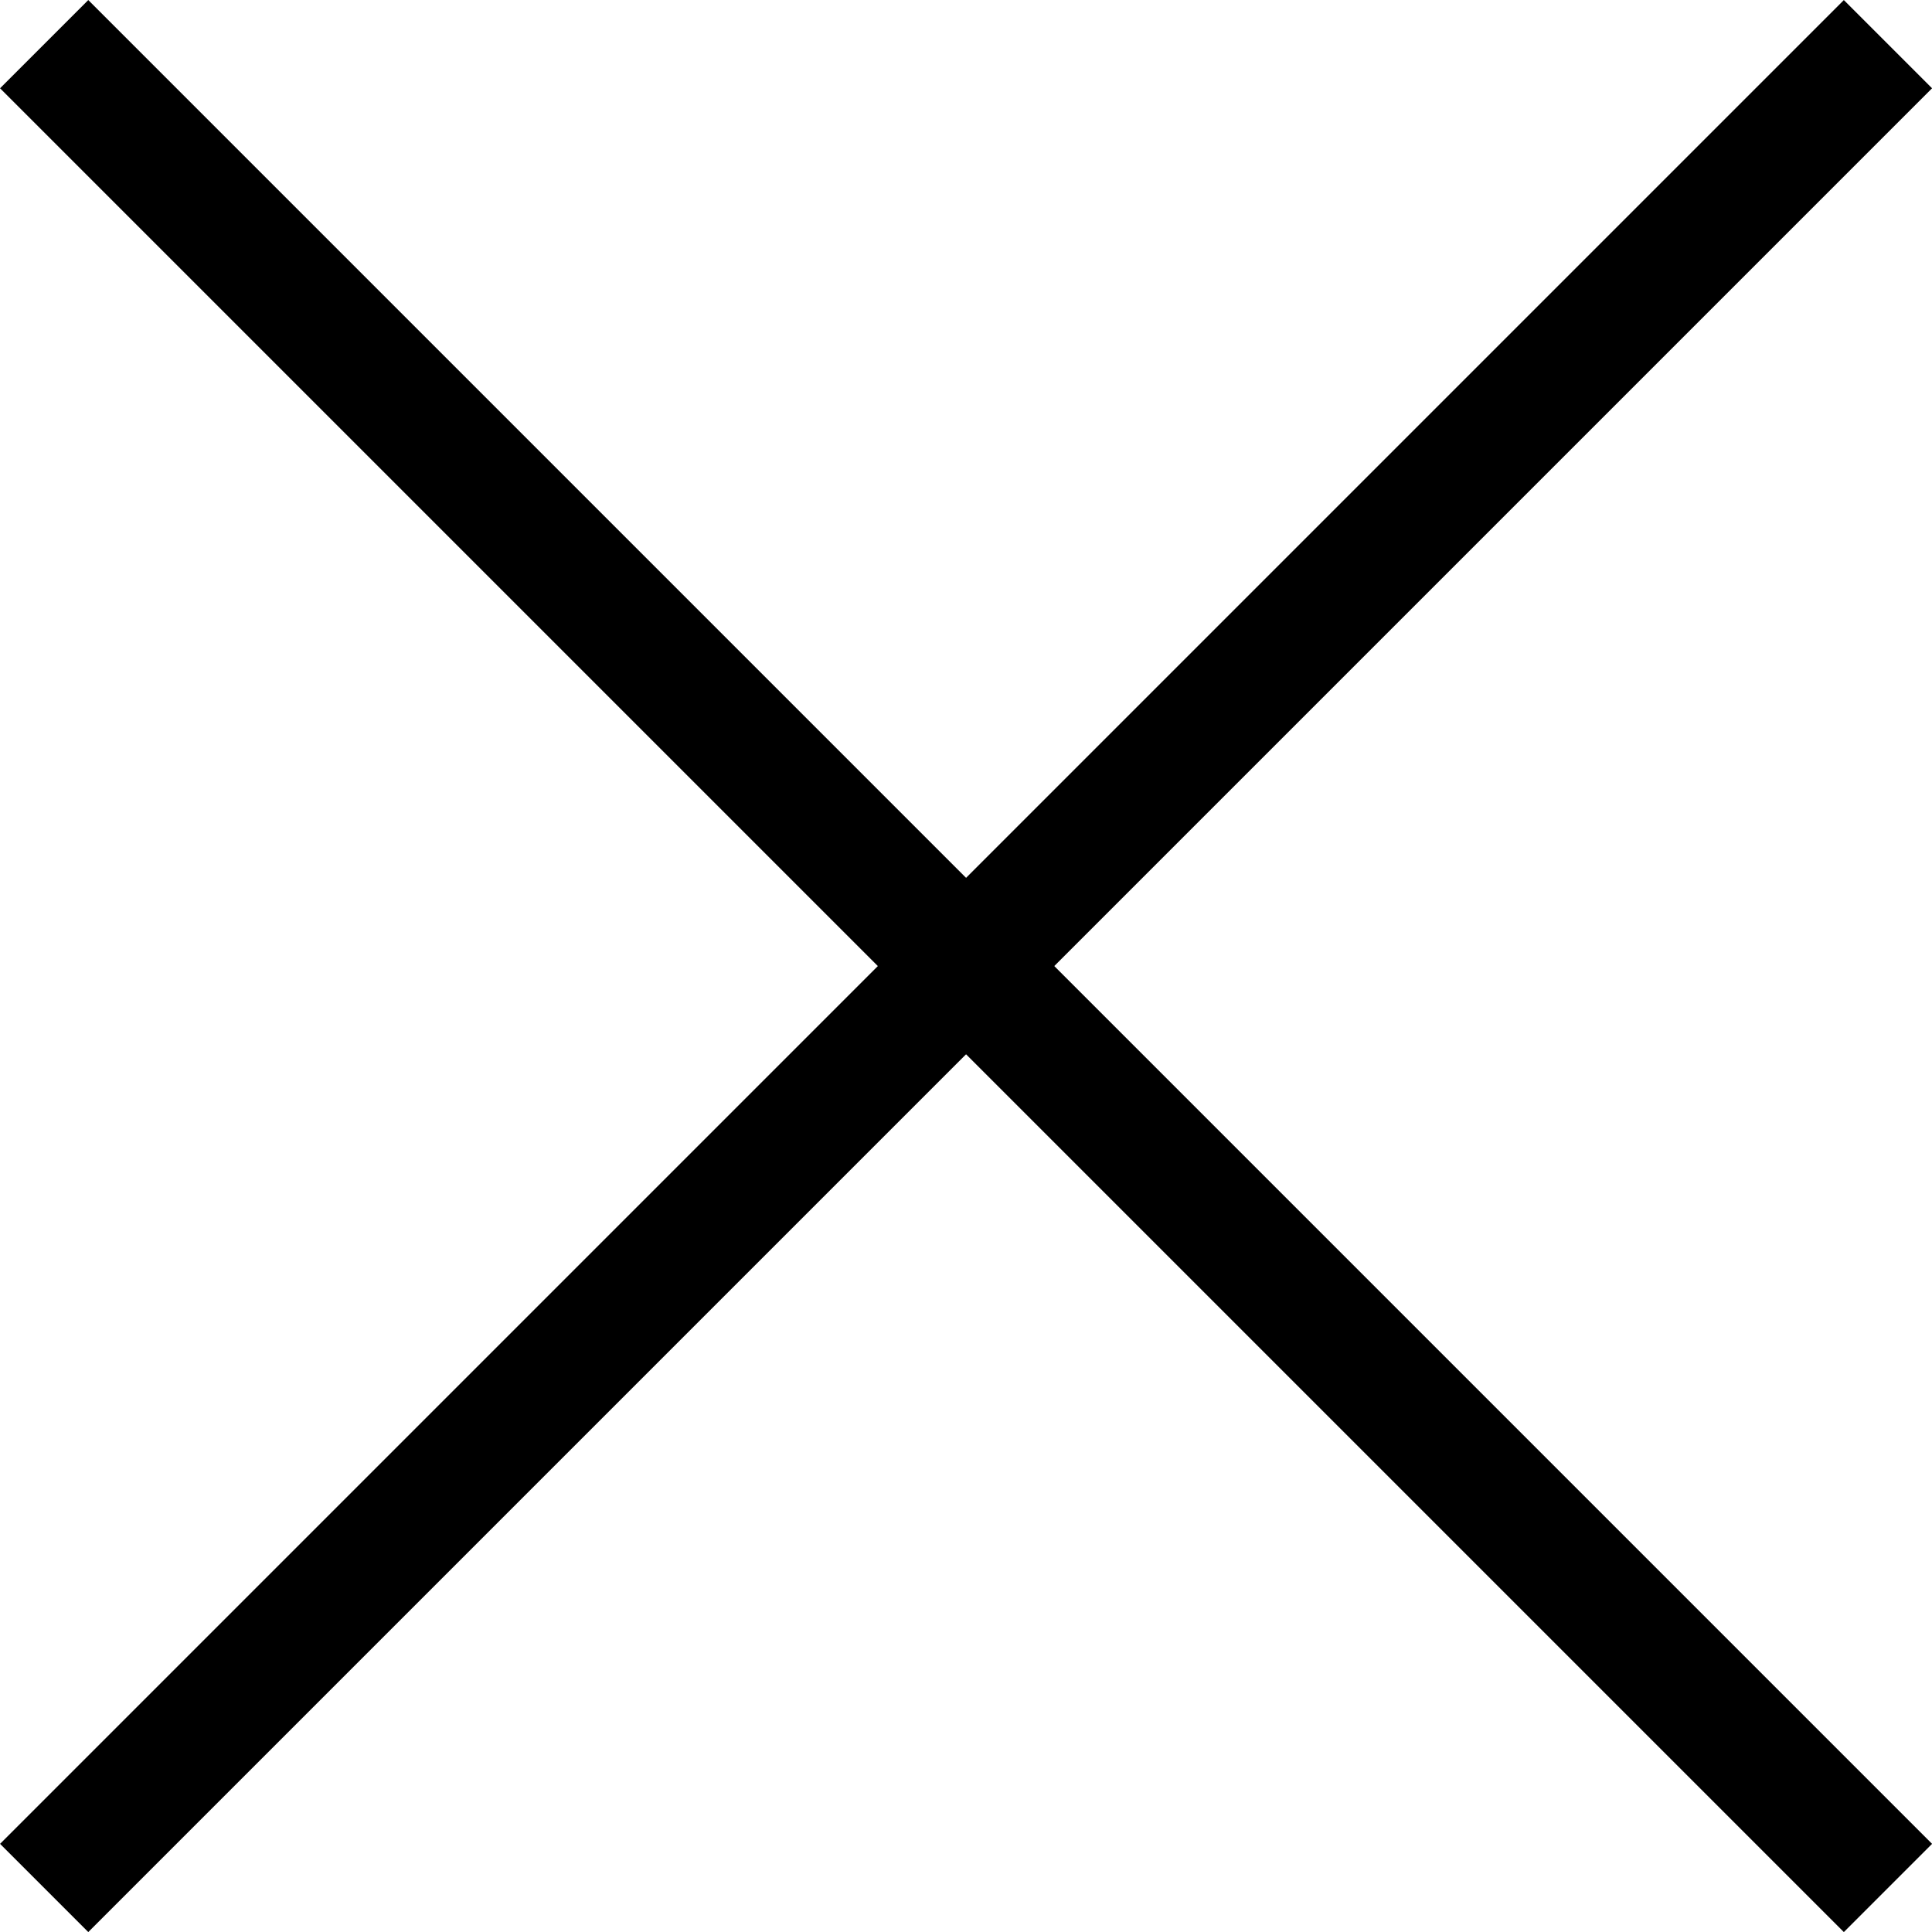 <svg xmlns="http://www.w3.org/2000/svg" viewBox="908.867 285.867 15.486 15.486"><defs><style>.a{fill:rgba(0,0,0,0);}.a,.b{stroke:#000;}.b{fill:none;}</style></defs><g transform="translate(568.721 137.721)"><path class="a" d="M0,0,14.779,14.779" transform="translate(340.5 148.5)"/><path class="b" d="M0,0,14.779,14.779" transform="translate(355.279 148.5) rotate(90)"/></g></svg>